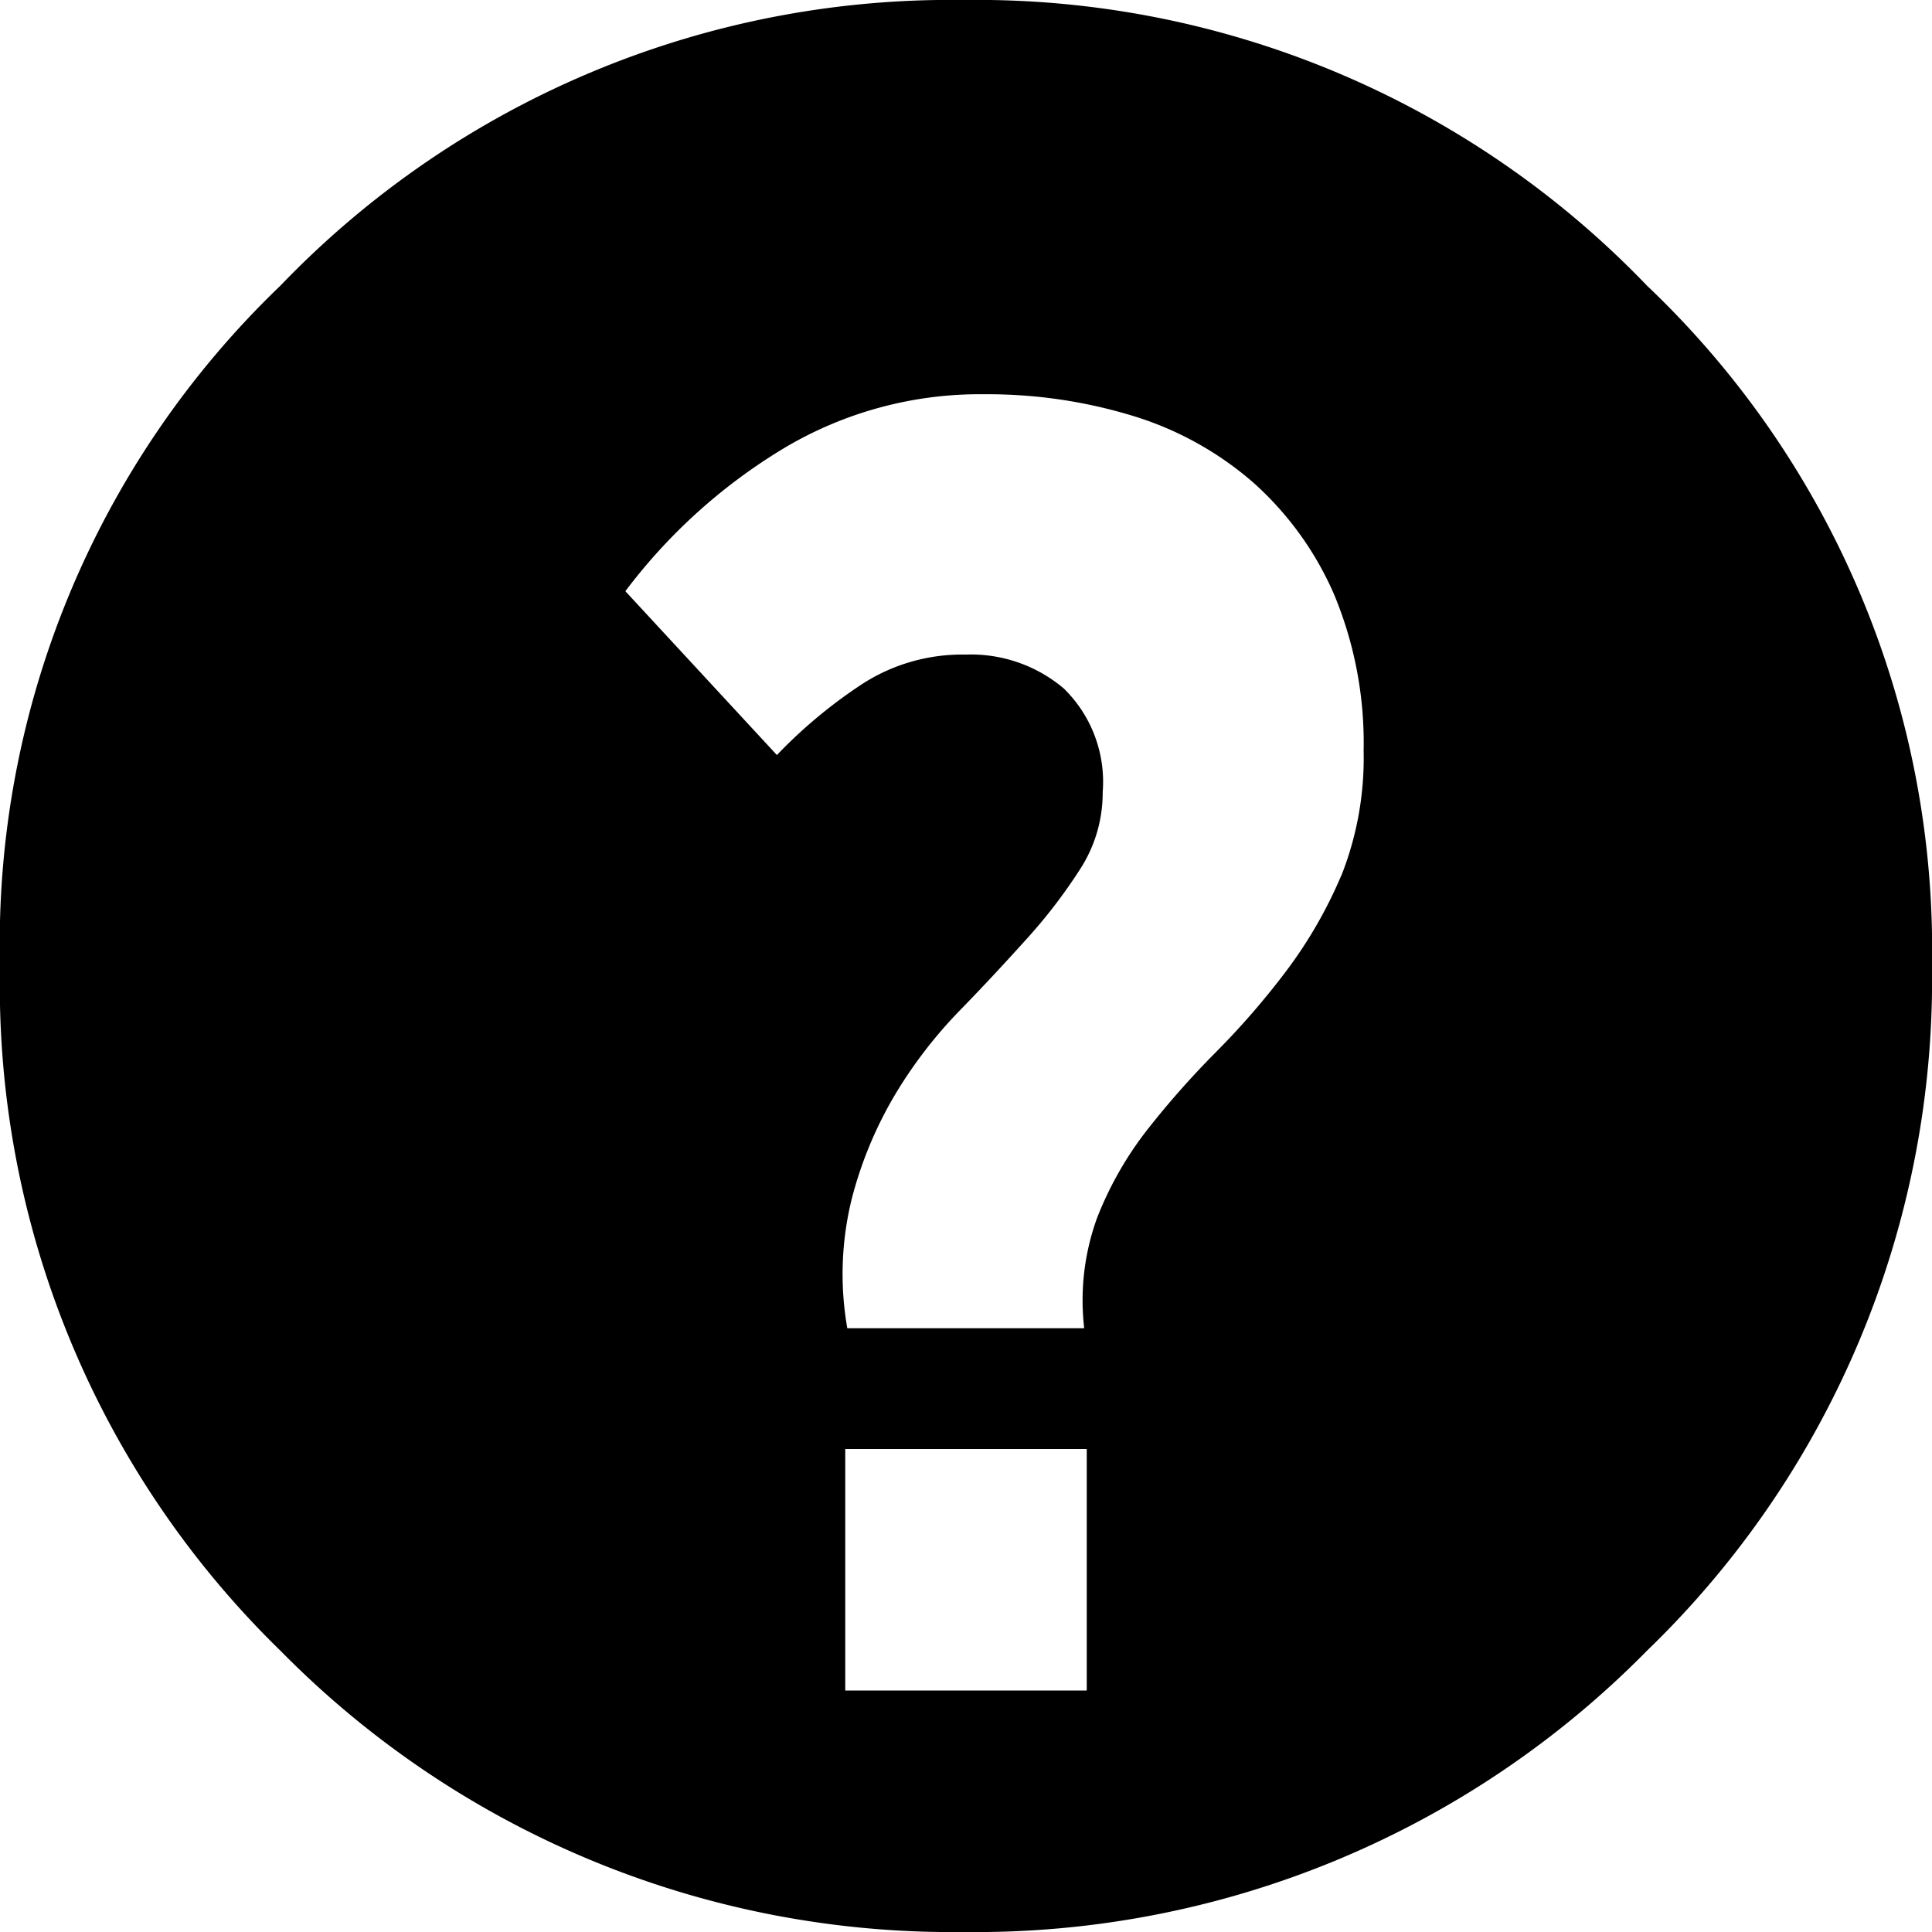 <svg xmlns="http://www.w3.org/2000/svg" viewBox="0 0 16 16">
	<path d="M13.64 2.366A7.69 7.69 0 0 0 7.98 0a7.69 7.69 0 0 0-5.658 2.366A7.549 7.549 0 0 0 0 8a7.69 7.69 0 0 0 2.323 5.671A7.8 7.8 0 0 0 7.981 16a7.8 7.8 0 0 0 5.658-2.329A7.725 7.725 0 0 0 16 8a7.582 7.582 0 0 0-2.36-5.634zM9 14H7v-2h2zm2.108-6.75a3.727 3.727 0 0 1-.46.797 6.536 6.536 0 0 1-.582.67 7.383 7.383 0 0 0-.567.642 2.903 2.903 0 0 0-.413.726 1.998 1.998 0 0 0-.107.915H7.017a2.594 2.594 0 0 1 .039-1.08 3.312 3.312 0 0 1 .359-.859 3.802 3.802 0 0 1 .529-.688c.2-.205.385-.405.56-.599a4.376 4.376 0 0 0 .443-.579 1.162 1.162 0 0 0 .185-.634 1.08 1.08 0 0 0-.323-.86 1.19 1.19 0 0 0-.812-.28 1.524 1.524 0 0 0-.843.235 4.045 4.045 0 0 0-.72.597L5.179 4.896a4.633 4.633 0 0 1 1.303-1.178 3.167 3.167 0 0 1 1.67-.453 4.123 4.123 0 0 1 1.233.18 2.727 2.727 0 0 1 .996.553 2.66 2.66 0 0 1 .667.924 3.197 3.197 0 0 1 .245 1.296 2.648 2.648 0 0 1-.184 1.032z"/>
</svg>
